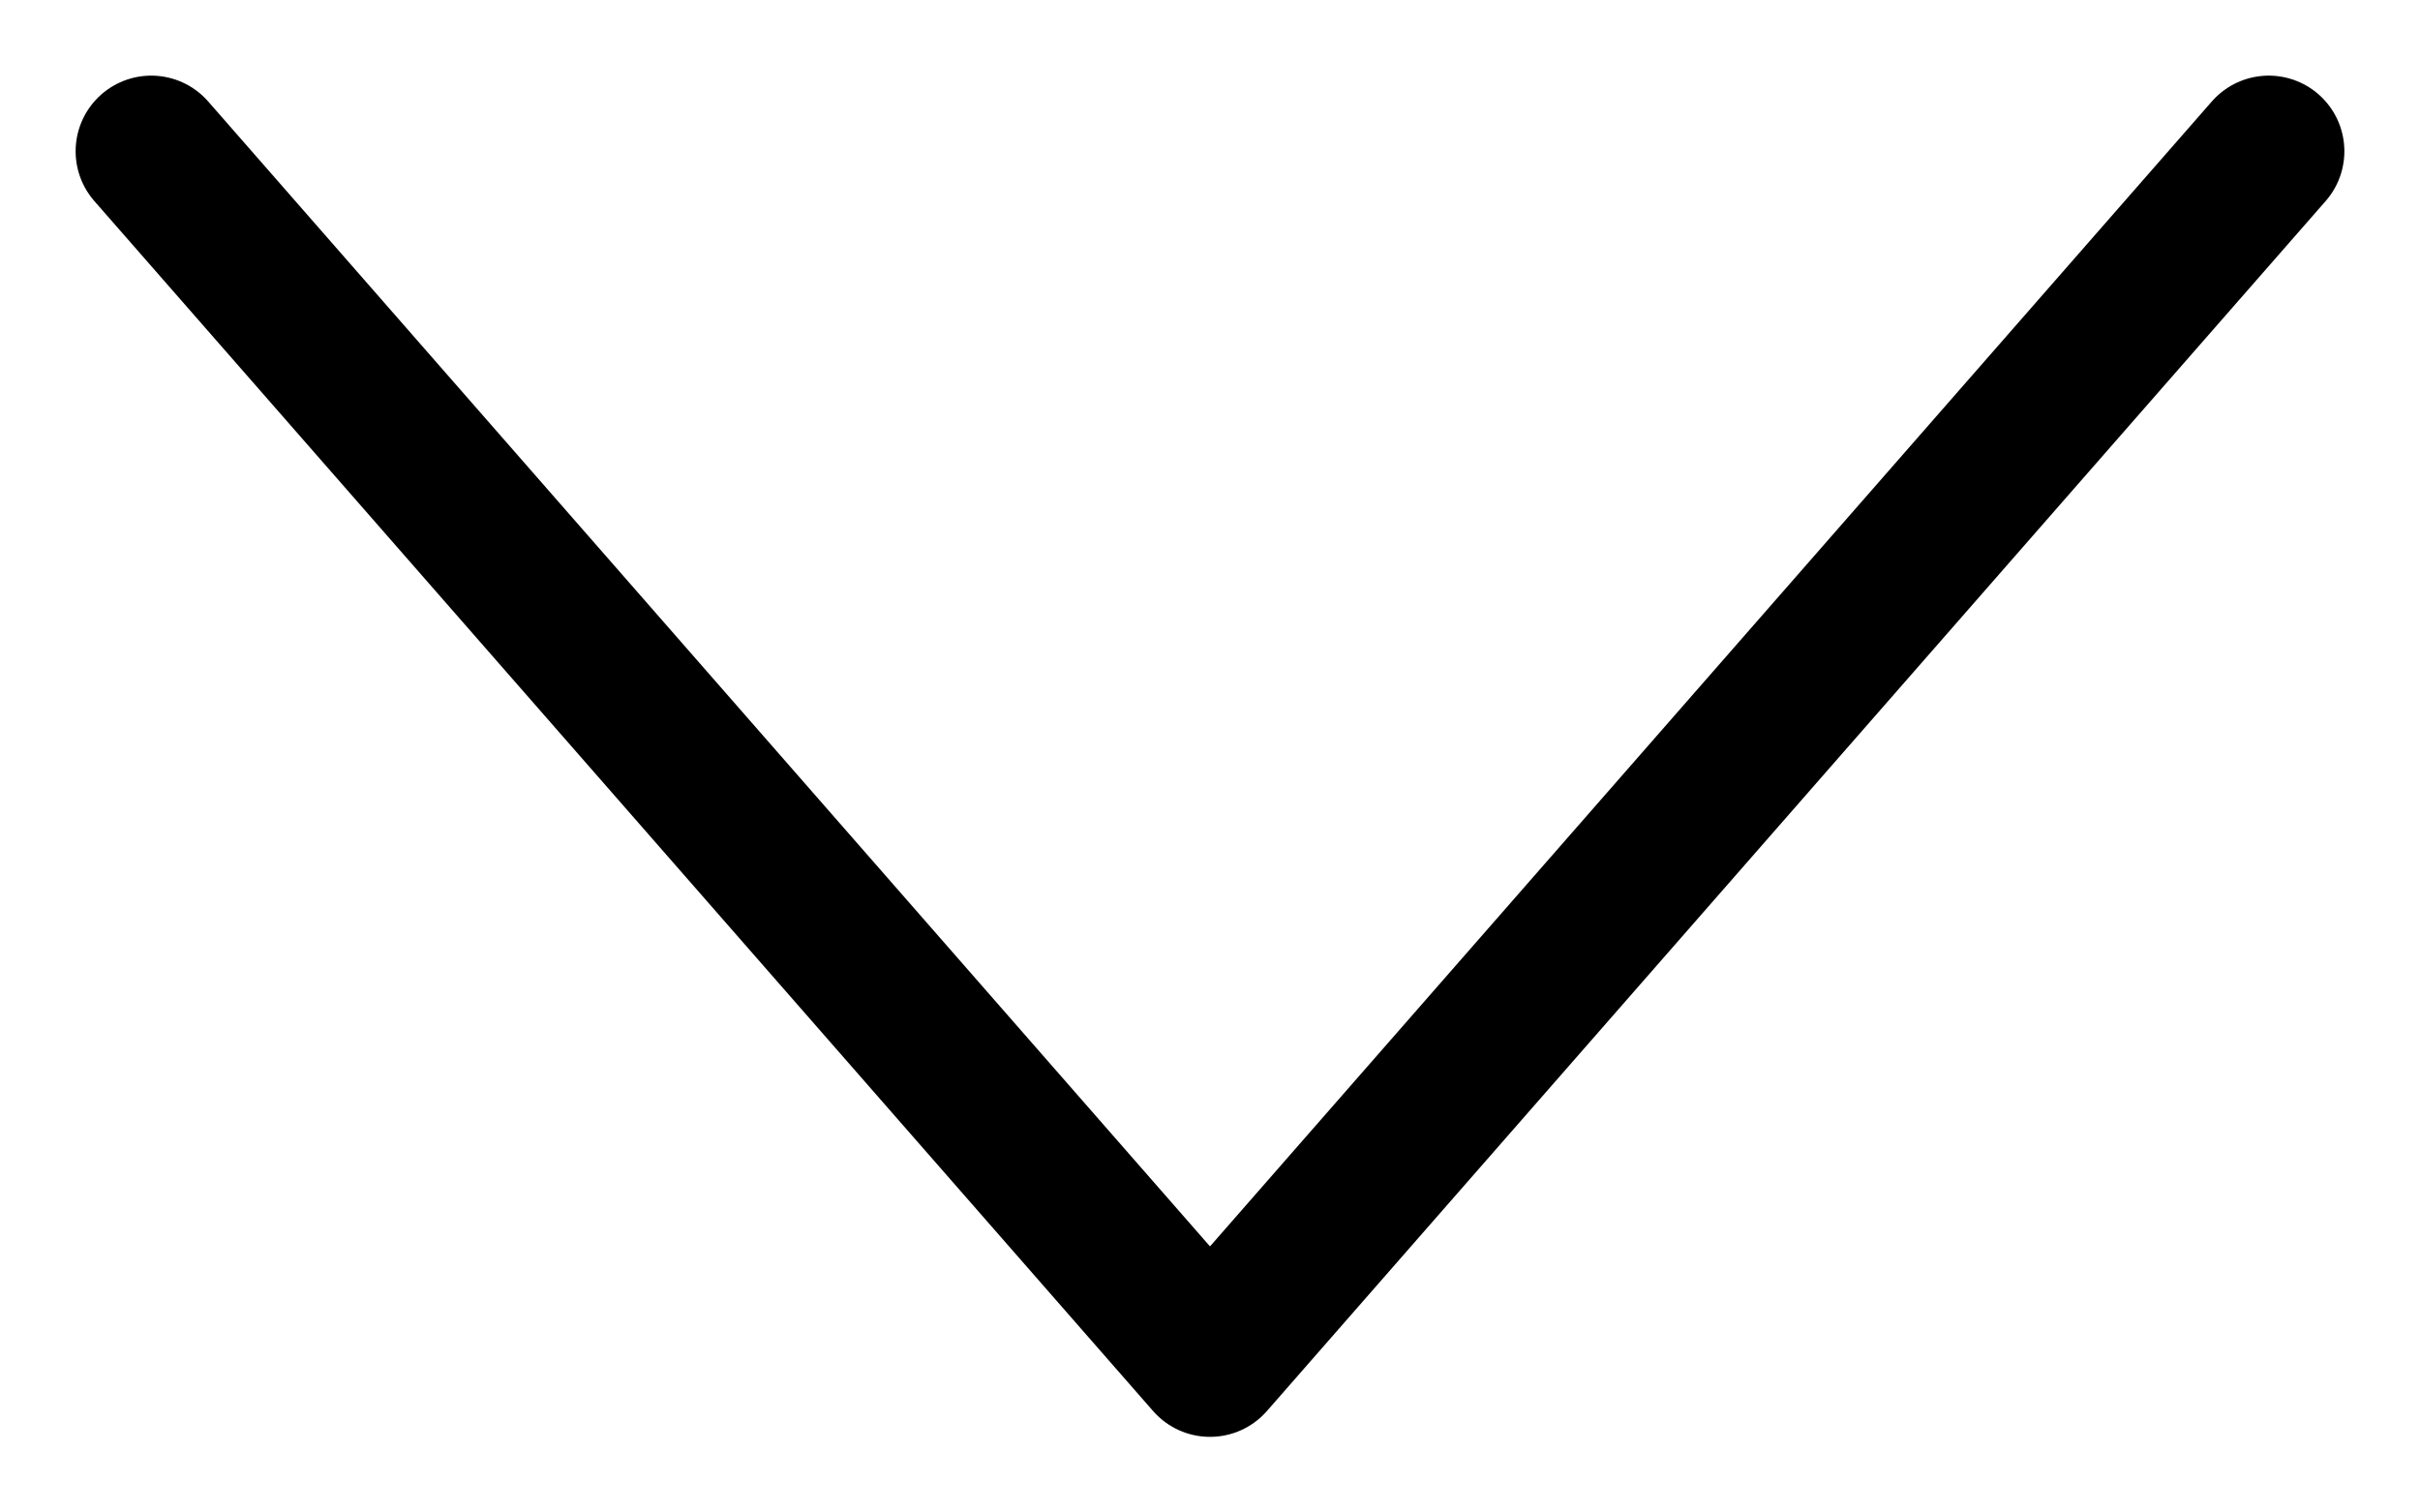 <svg width="16" height="10" viewBox="0 0 16 10" fill="none" xmlns="http://www.w3.org/2000/svg">
<path id="Vector 11514" d="M1 1L8 9L15 1" stroke="black" stroke-linecap="round" stroke-linejoin="round"/>
</svg>
